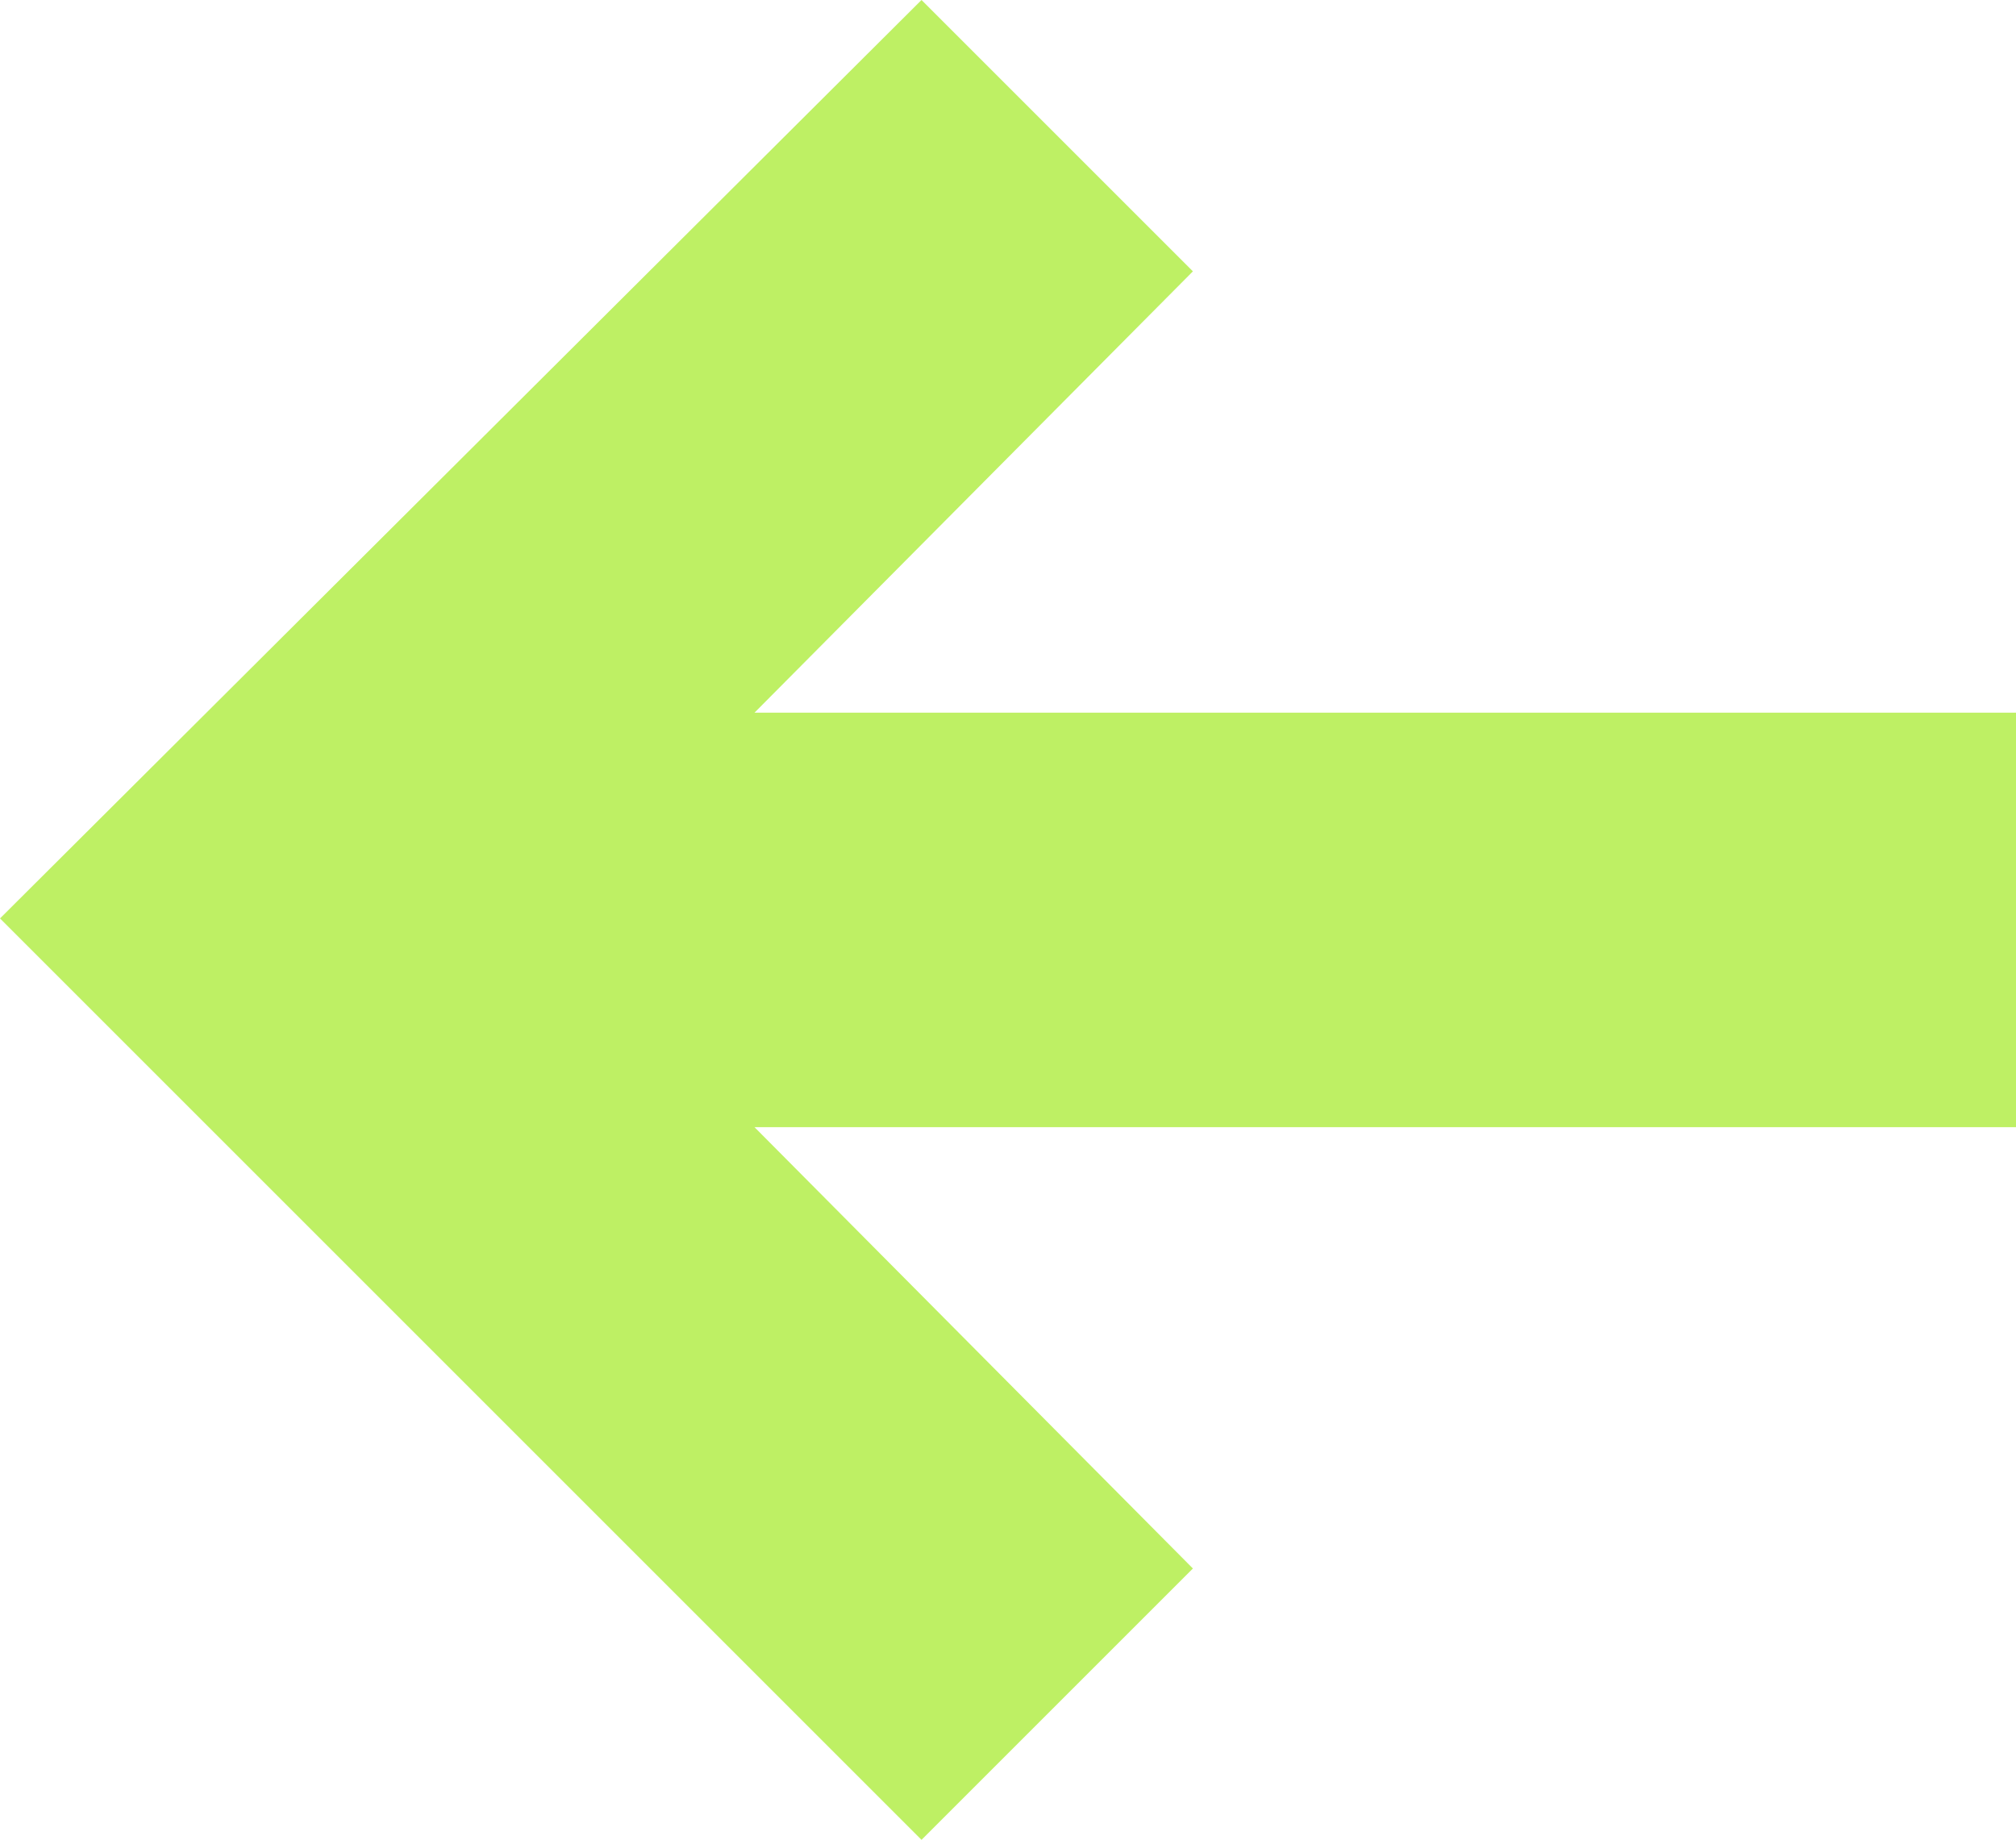 <svg xmlns="http://www.w3.org/2000/svg" width="67.6" height="61.7" viewBox="0 0 67.6 61.7">
  <path id="Path_771" data-name="Path 771" d="M72.1-34.1H29.8L44.5-48.9,35.4-58,4.5-27.2,35.4,3.7l9.1-9.1L29.8-20.2H72.1Z" transform="translate(-4.5 58)" fill="#bef064"/>
</svg>
